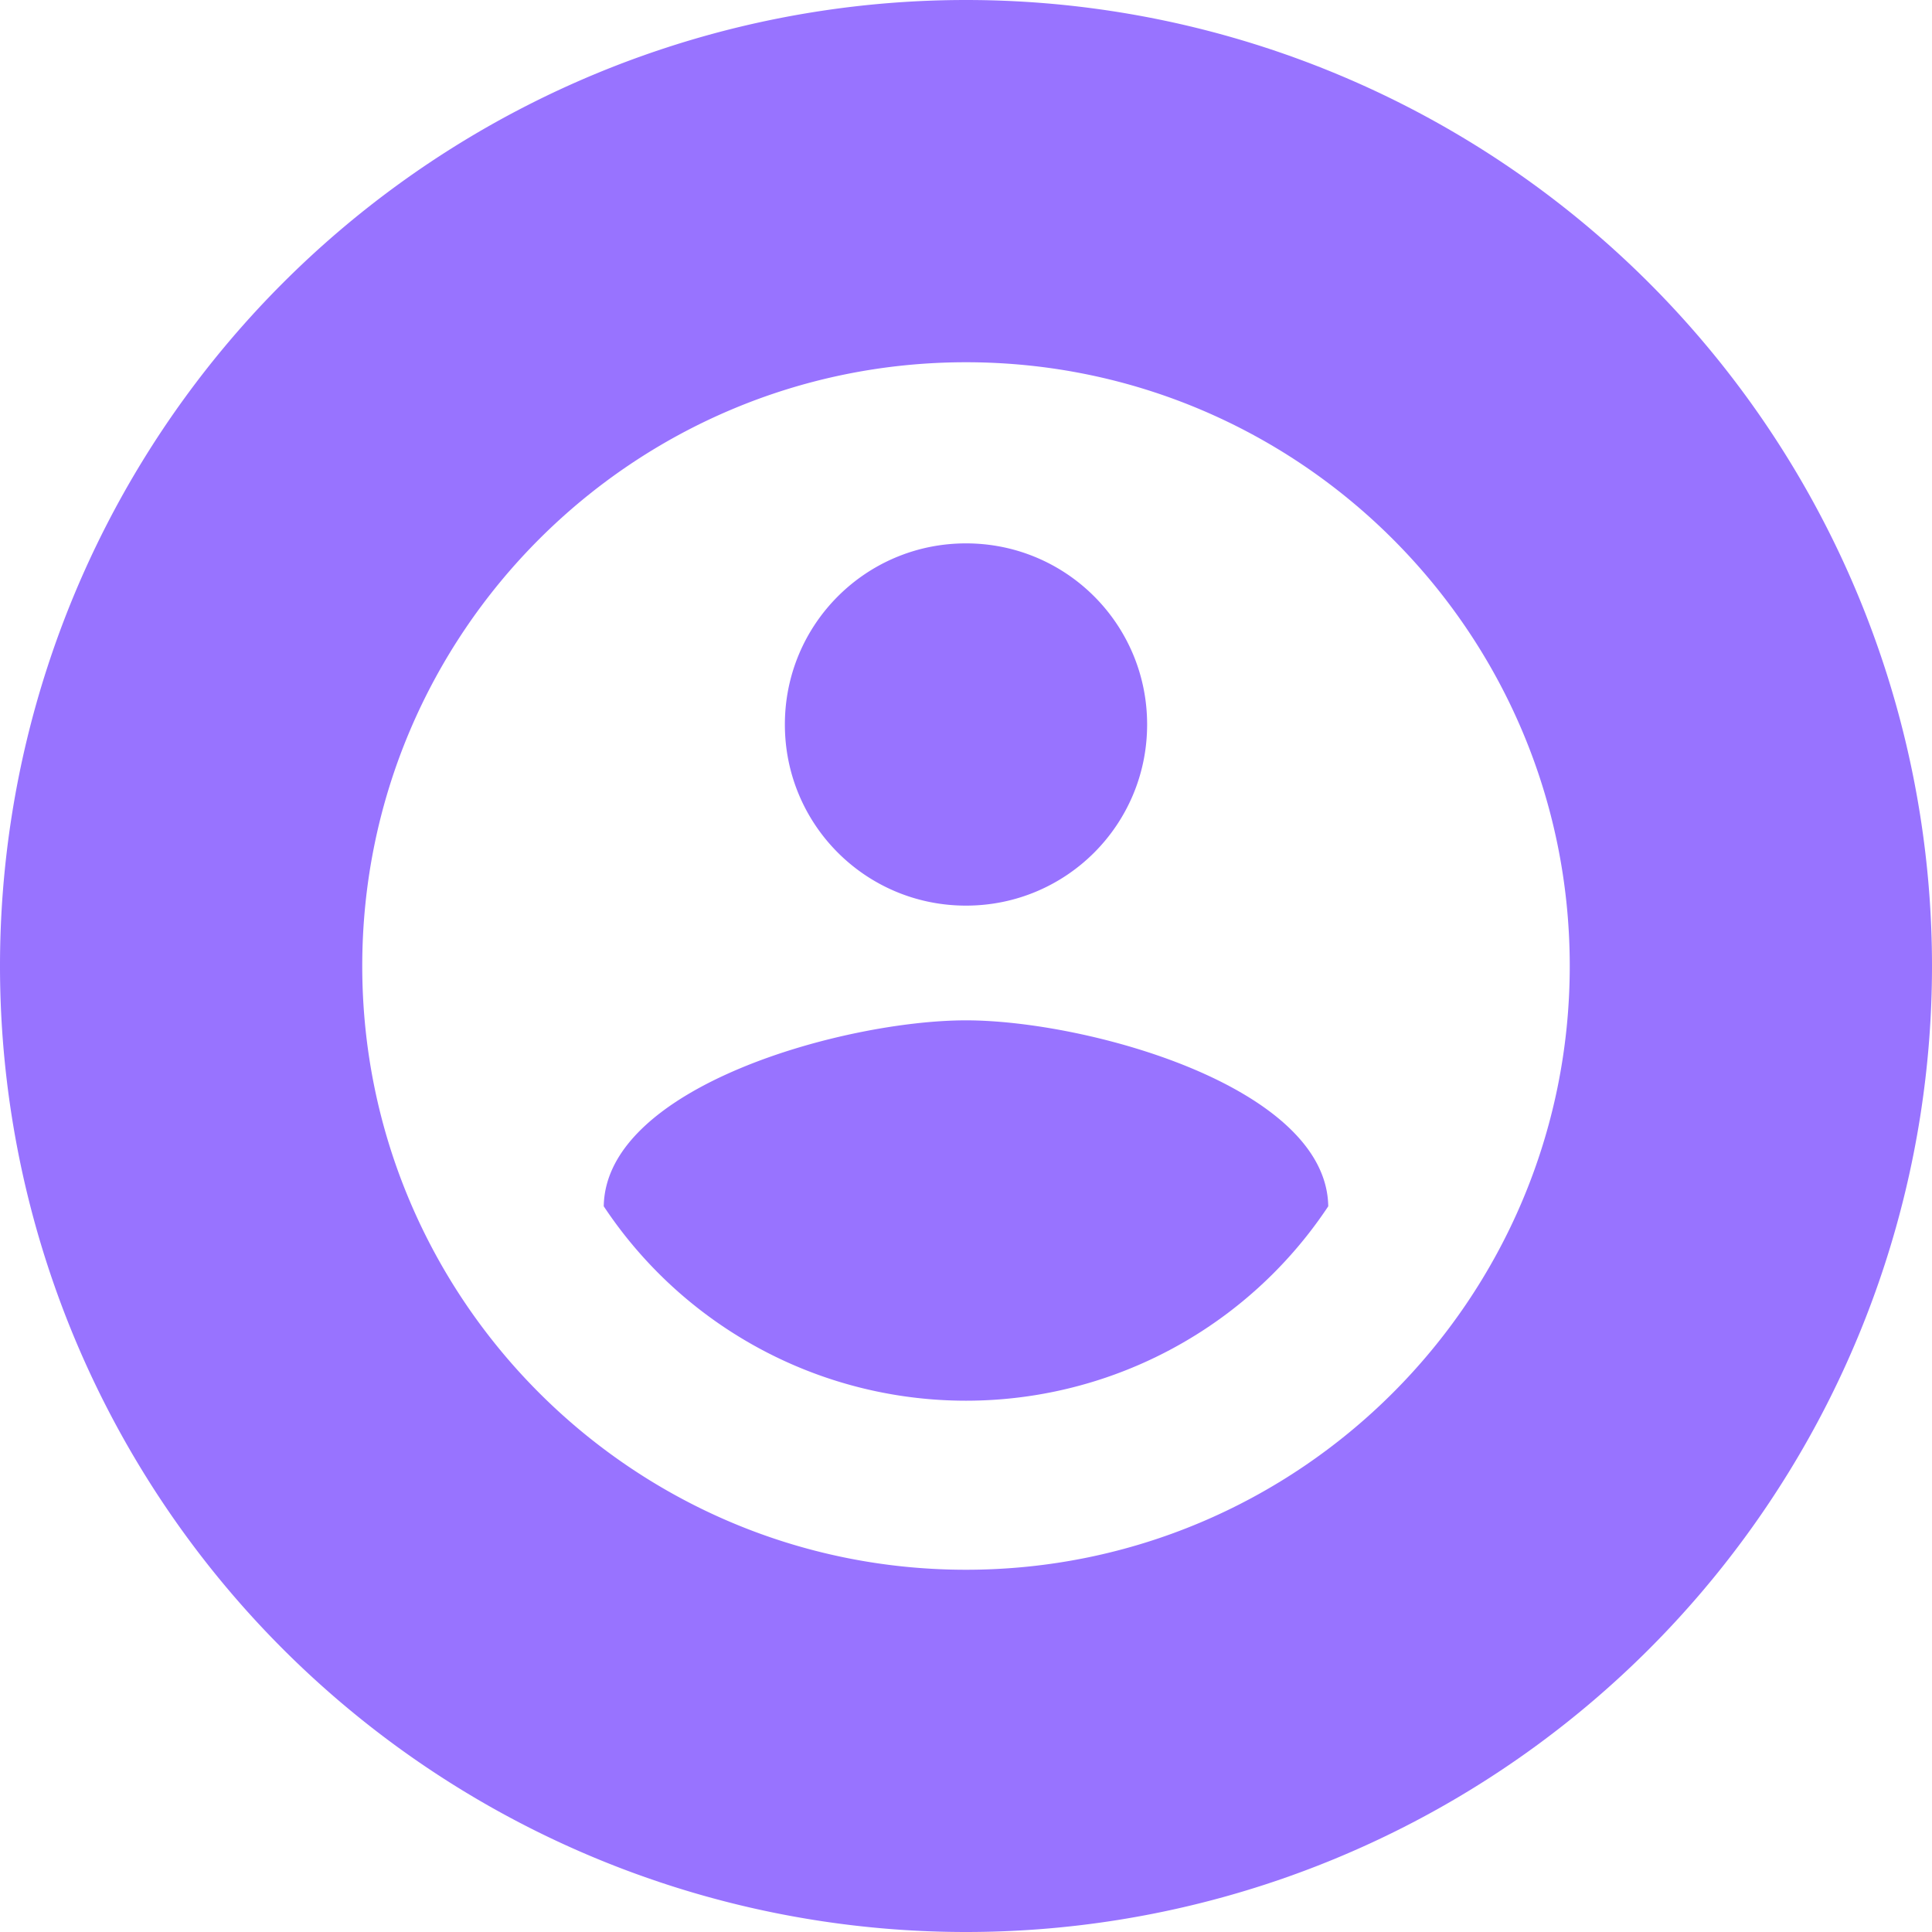 <svg width="16" height="16" fill="none" xmlns="http://www.w3.org/2000/svg"><path fill-rule="evenodd" clip-rule="evenodd" d="M8 16A8 8 0 1 0 8 0a8 8 0 0 0 0 16ZM3 8c0-2.76 2.24-5 5-5s5 2.24 5 5-2.24 5-5 5-5-2.24-5-5Zm6.5-2c0-.83-.67-1.5-1.5-1.5S6.5 5.17 6.5 6 7.17 7.5 8 7.5 9.5 6.83 9.5 6ZM5 9.99a3.6 3.6 0 0 0 6 0c-.015-.995-2.005-1.54-3-1.54-1 0-2.985.545-3 1.54Z" fill="#9873FF"/></svg>